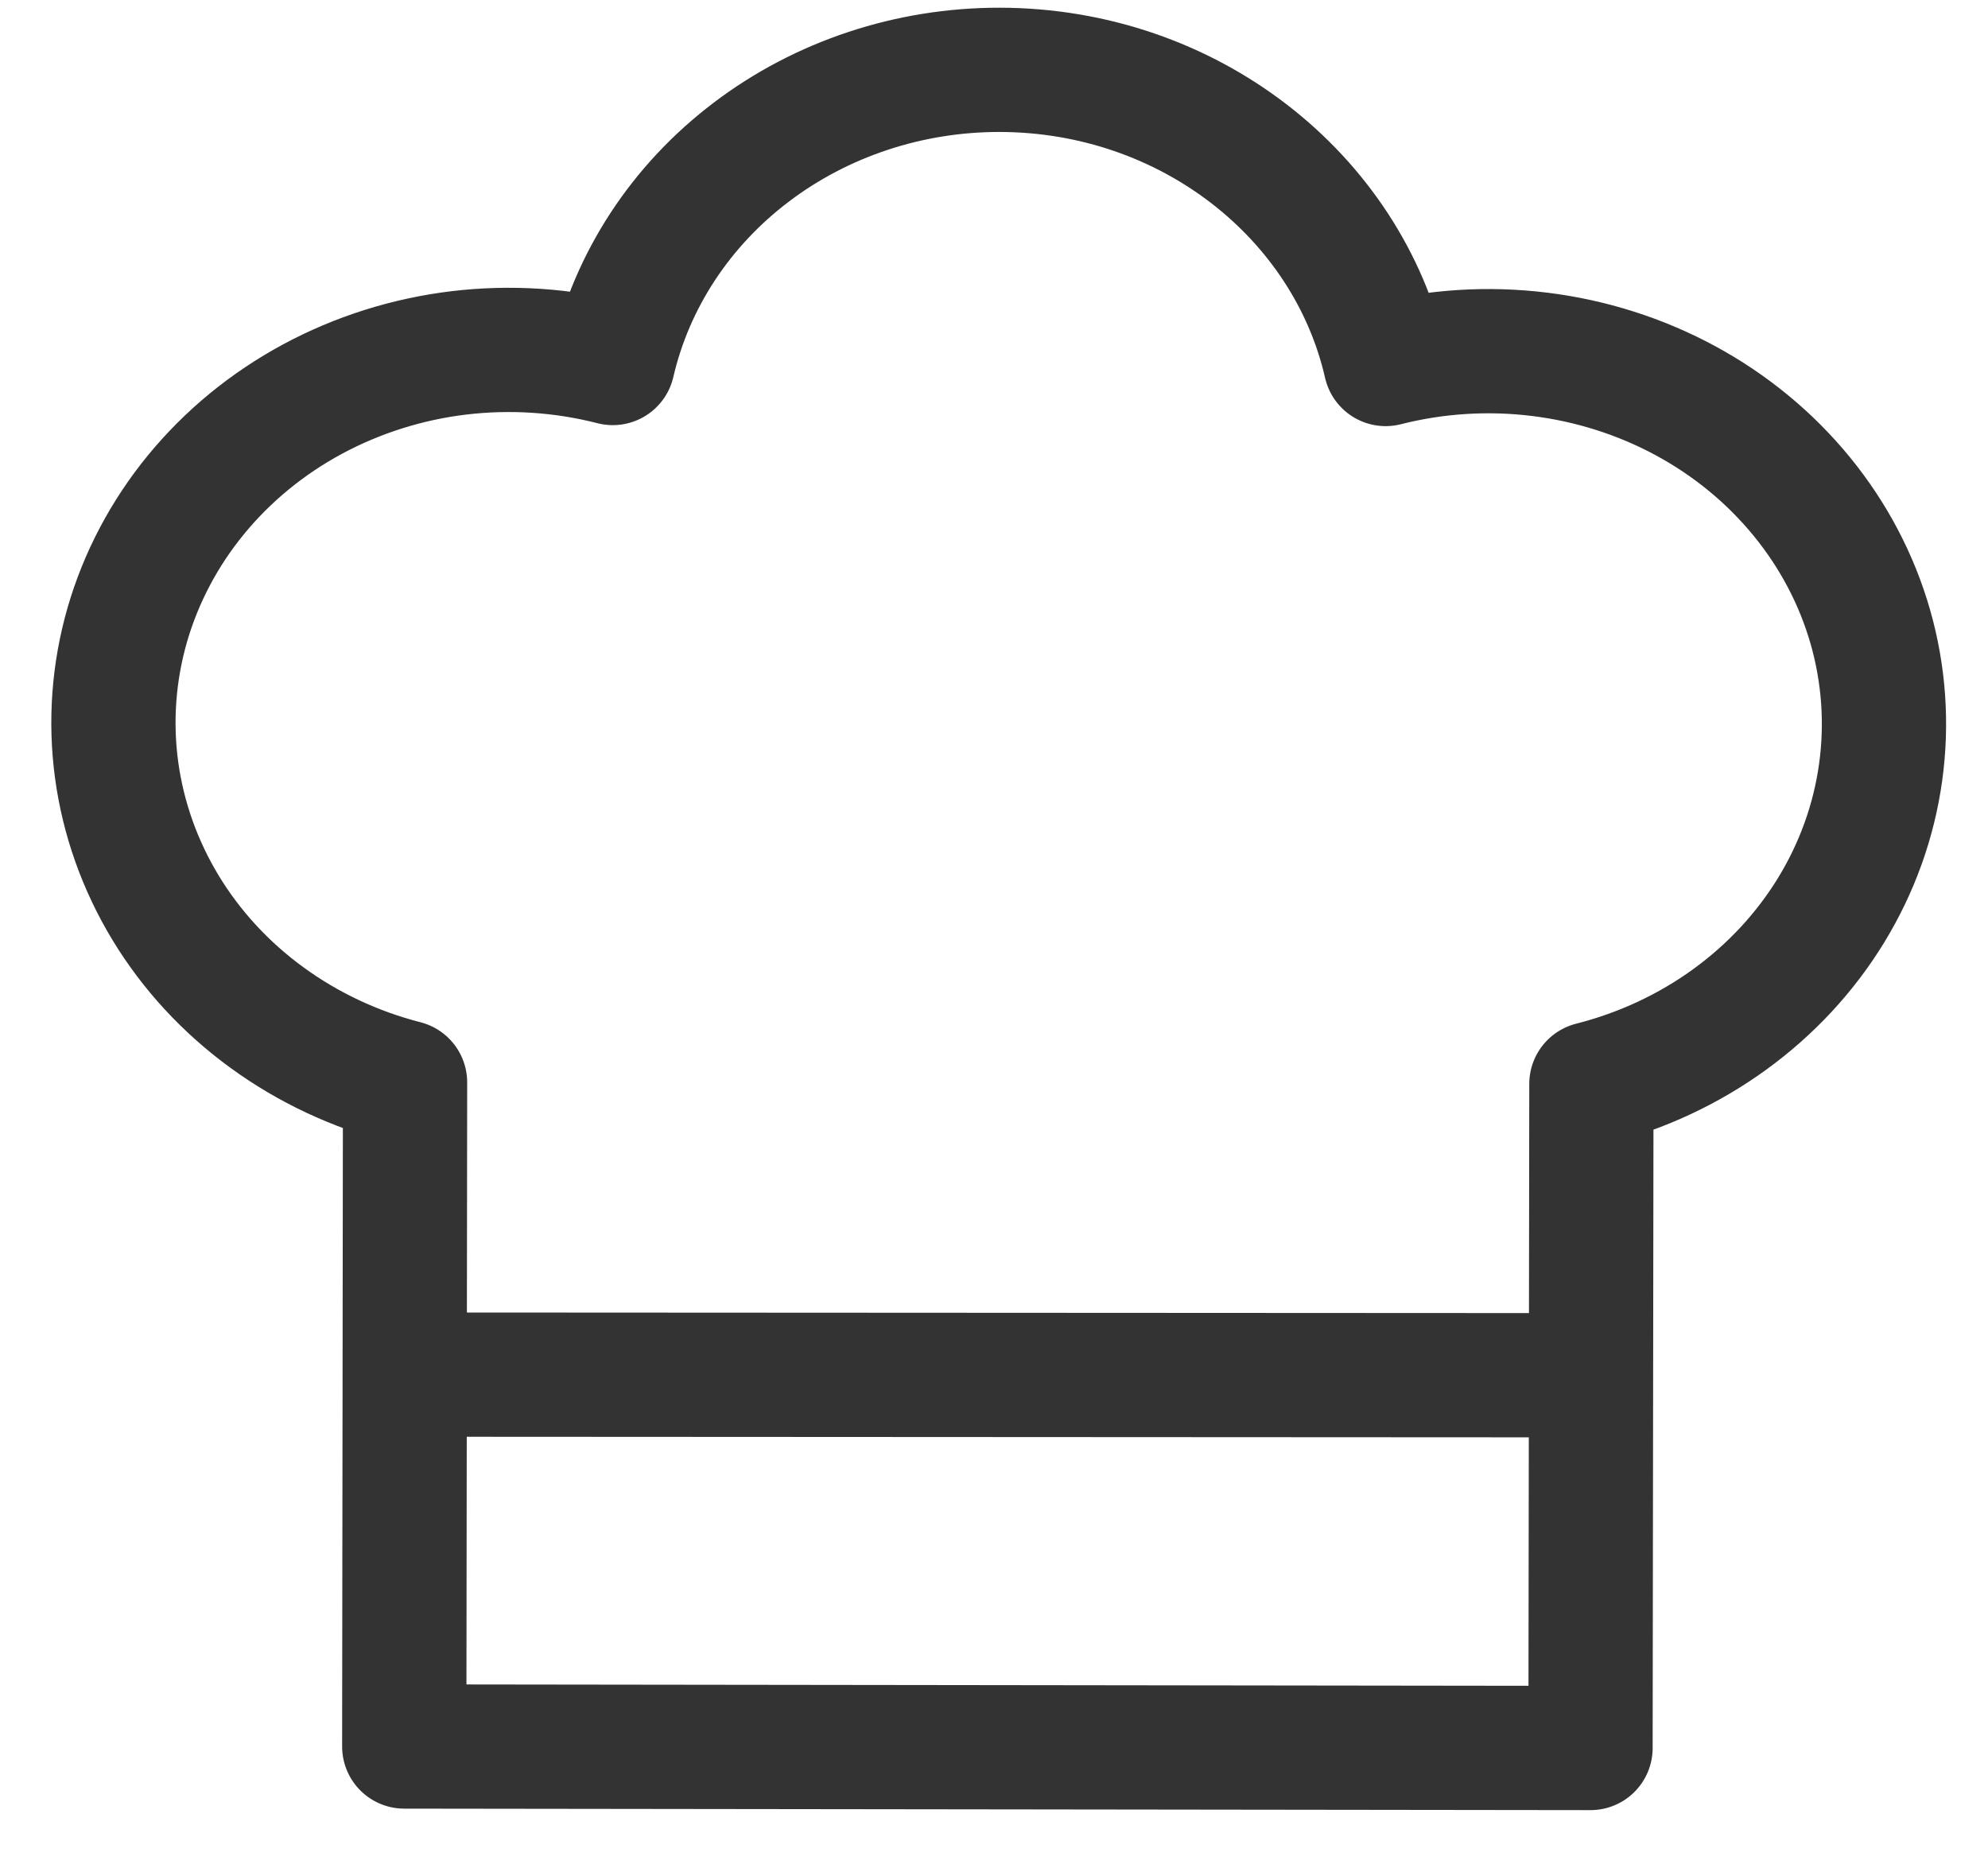 <svg width="32" height="30" viewBox="0 0 32 30" fill="none" xmlns="http://www.w3.org/2000/svg">
<path d="M6.77 22.126L25.61 22.136M16.088 1.124C19.14 1.128 21.687 3.156 22.304 5.859C23.111 5.654 23.954 5.601 24.782 5.703C25.611 5.805 26.411 6.06 27.136 6.453C27.86 6.846 28.495 7.37 29.005 7.995C29.515 8.619 29.889 9.332 30.107 10.093C30.324 10.854 30.38 11.648 30.272 12.429C30.164 13.211 29.894 13.964 29.477 14.647C29.06 15.33 28.504 15.929 27.842 16.409C27.179 16.89 26.423 17.242 25.616 17.447L25.602 28.136L6.507 28.112L6.52 17.423C5.713 17.216 4.958 16.861 4.297 16.379C3.635 15.897 3.081 15.297 2.666 14.613C2.251 13.928 1.983 13.174 1.877 12.392C1.771 11.611 1.83 10.817 2.049 10.056C2.269 9.296 2.645 8.584 3.156 7.961C3.668 7.337 4.305 6.815 5.03 6.424C5.756 6.033 6.556 5.78 7.386 5.68C8.215 5.581 9.057 5.636 9.864 5.843C10.174 4.505 10.96 3.307 12.093 2.449C13.225 1.59 14.635 1.123 16.088 1.124Z" stroke="#333333" stroke-width="2" stroke-linecap="round" stroke-linejoin="round"/>
</svg>
